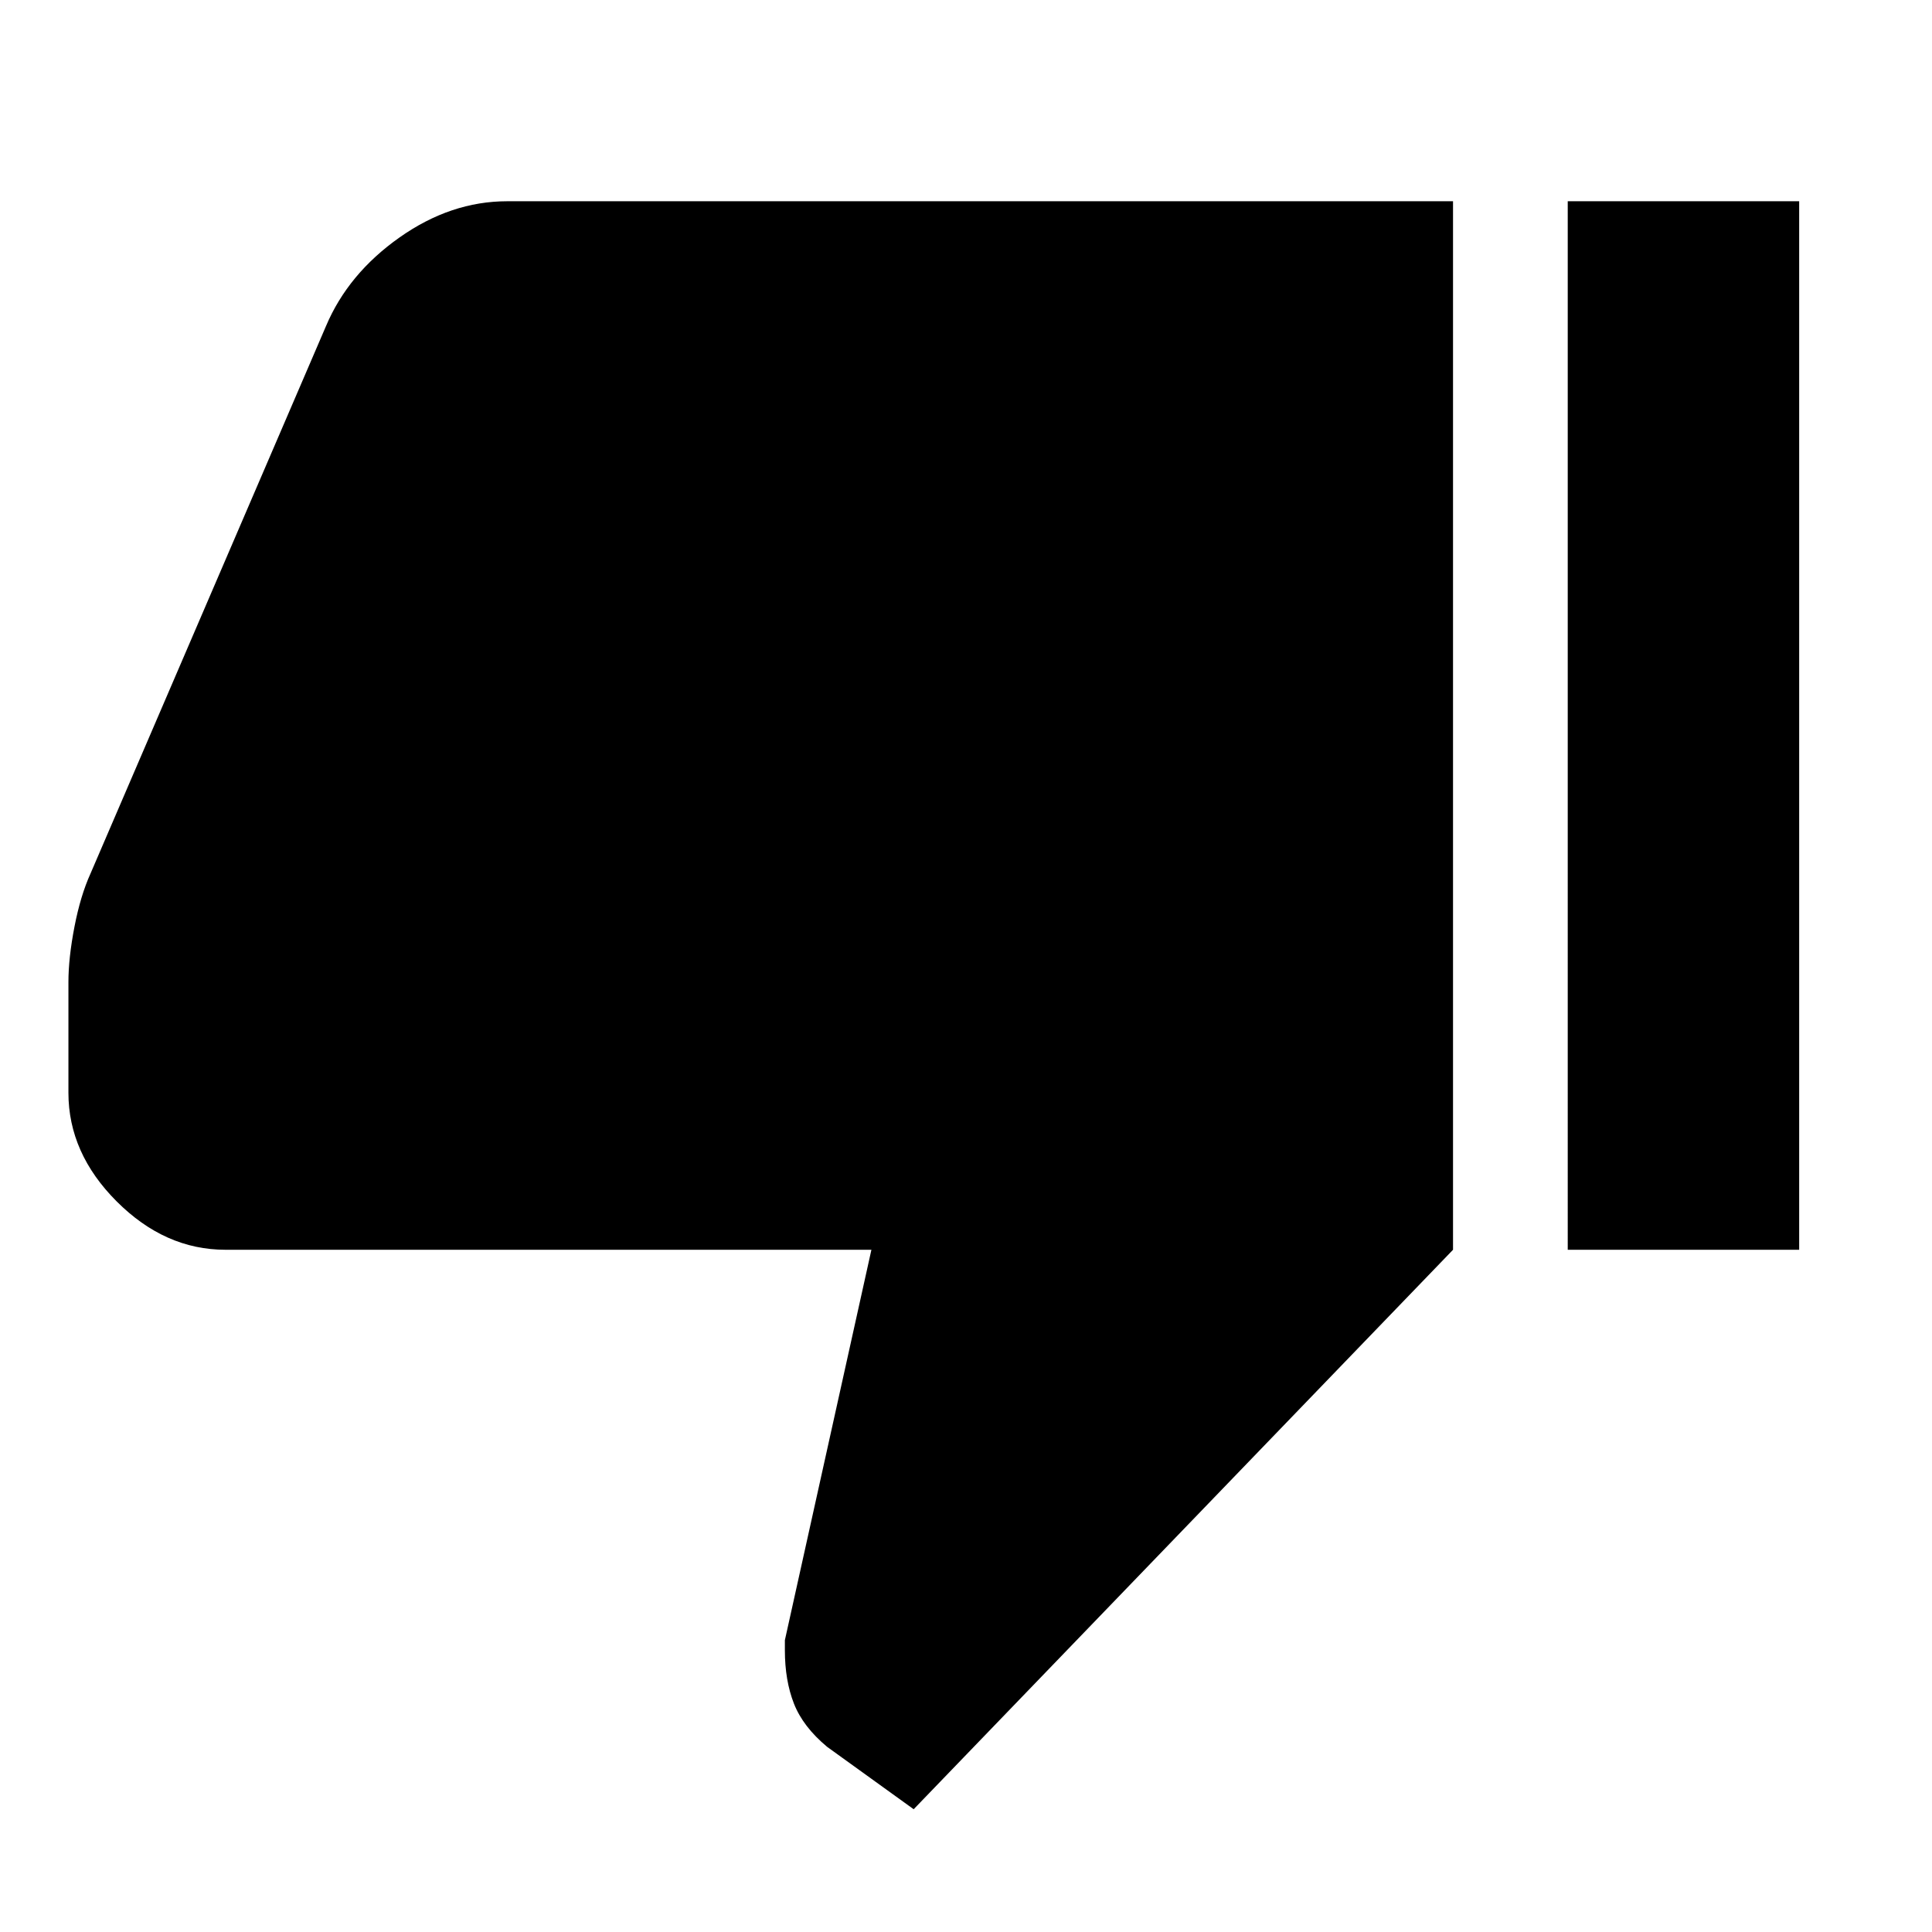 <svg xmlns="http://www.w3.org/2000/svg" height="48" width="48"><path d="M5.6 31.05q-1.5 0-2.7-1.2-1.2-1.2-1.2-2.7V24.4q0-.6.15-1.375t.4-1.325L8.1 8.1q.55-1.3 1.825-2.2Q11.2 5 12.6 5h23.5v26.05l-13.4 13.9-2.15-1.55q-.6-.5-.825-1.075Q19.5 41.75 19.5 41v-.25l2.15-9.7Zm33.35 0V5h5.75v26.05Z"/></svg>